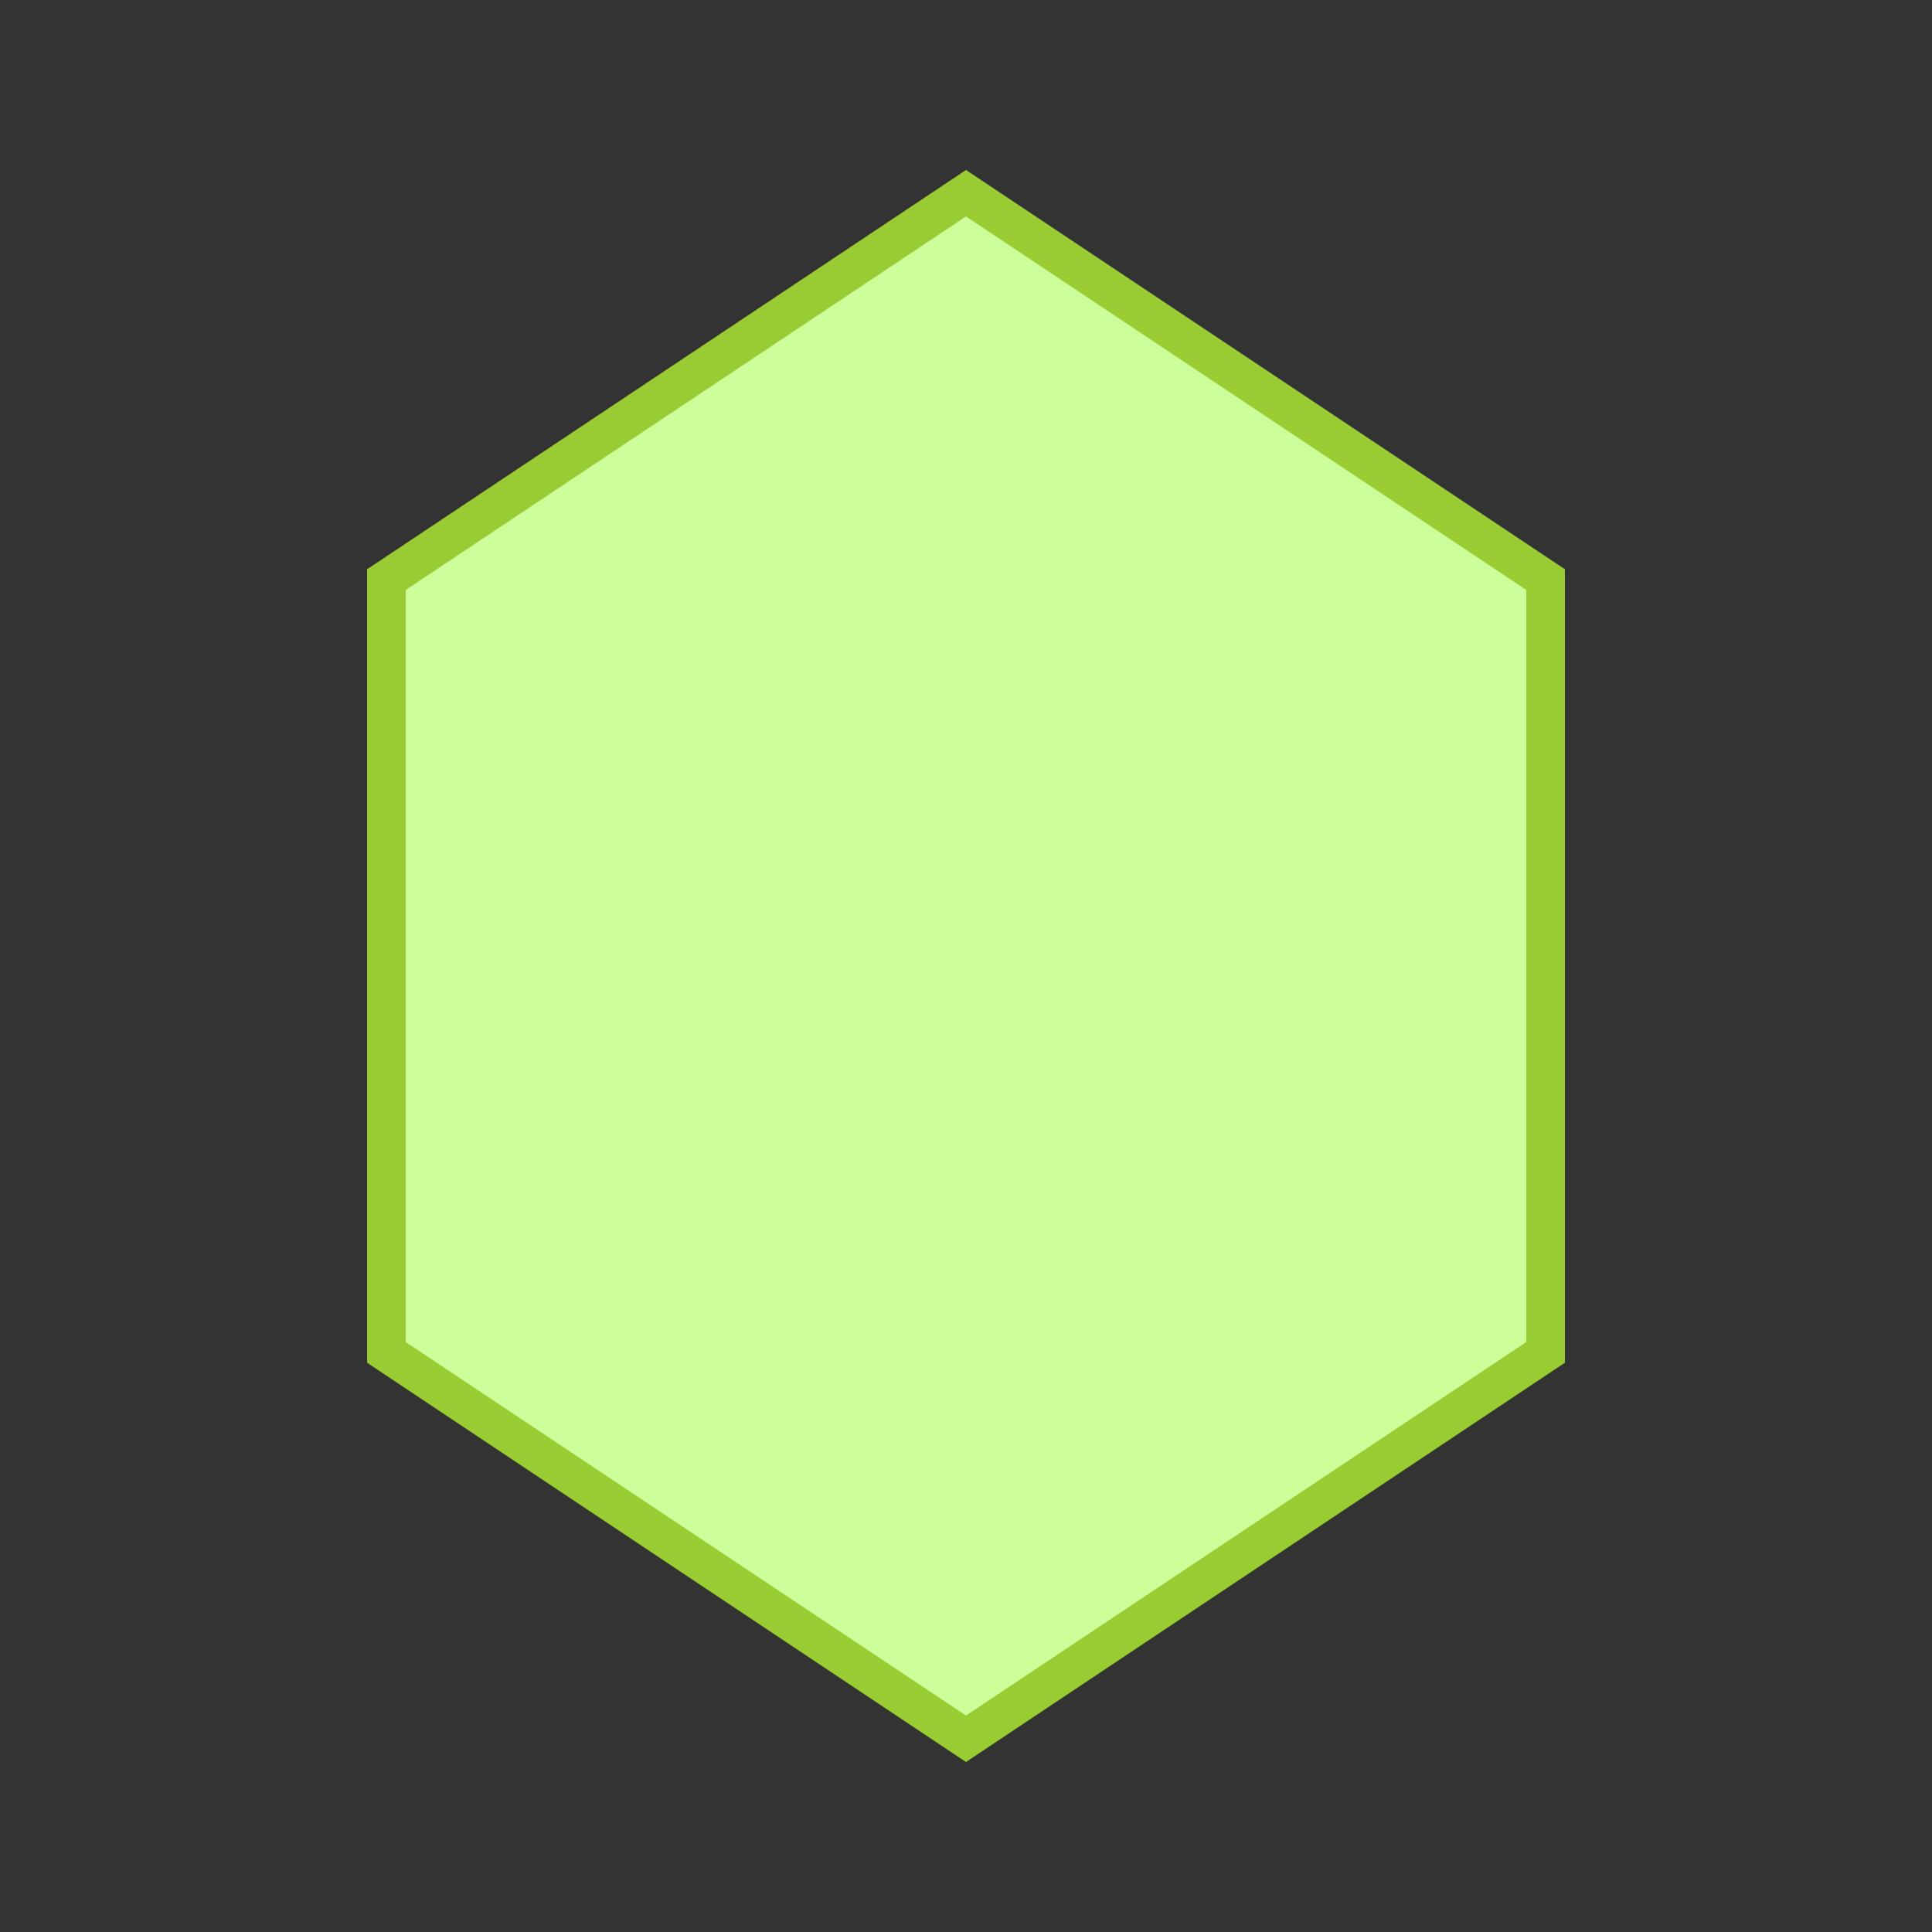 <svg width="100" height="100" xmlns="http://www.w3.org/2000/svg">
  <rect width="100%" height="100%" fill="#333333" stroke="none"/>
  <polygon points="50,10 80,30 80,70 50,90 20,70 20,30" fill="#ccff99" stroke="#99cc33" stroke-width="2"/>
</svg>